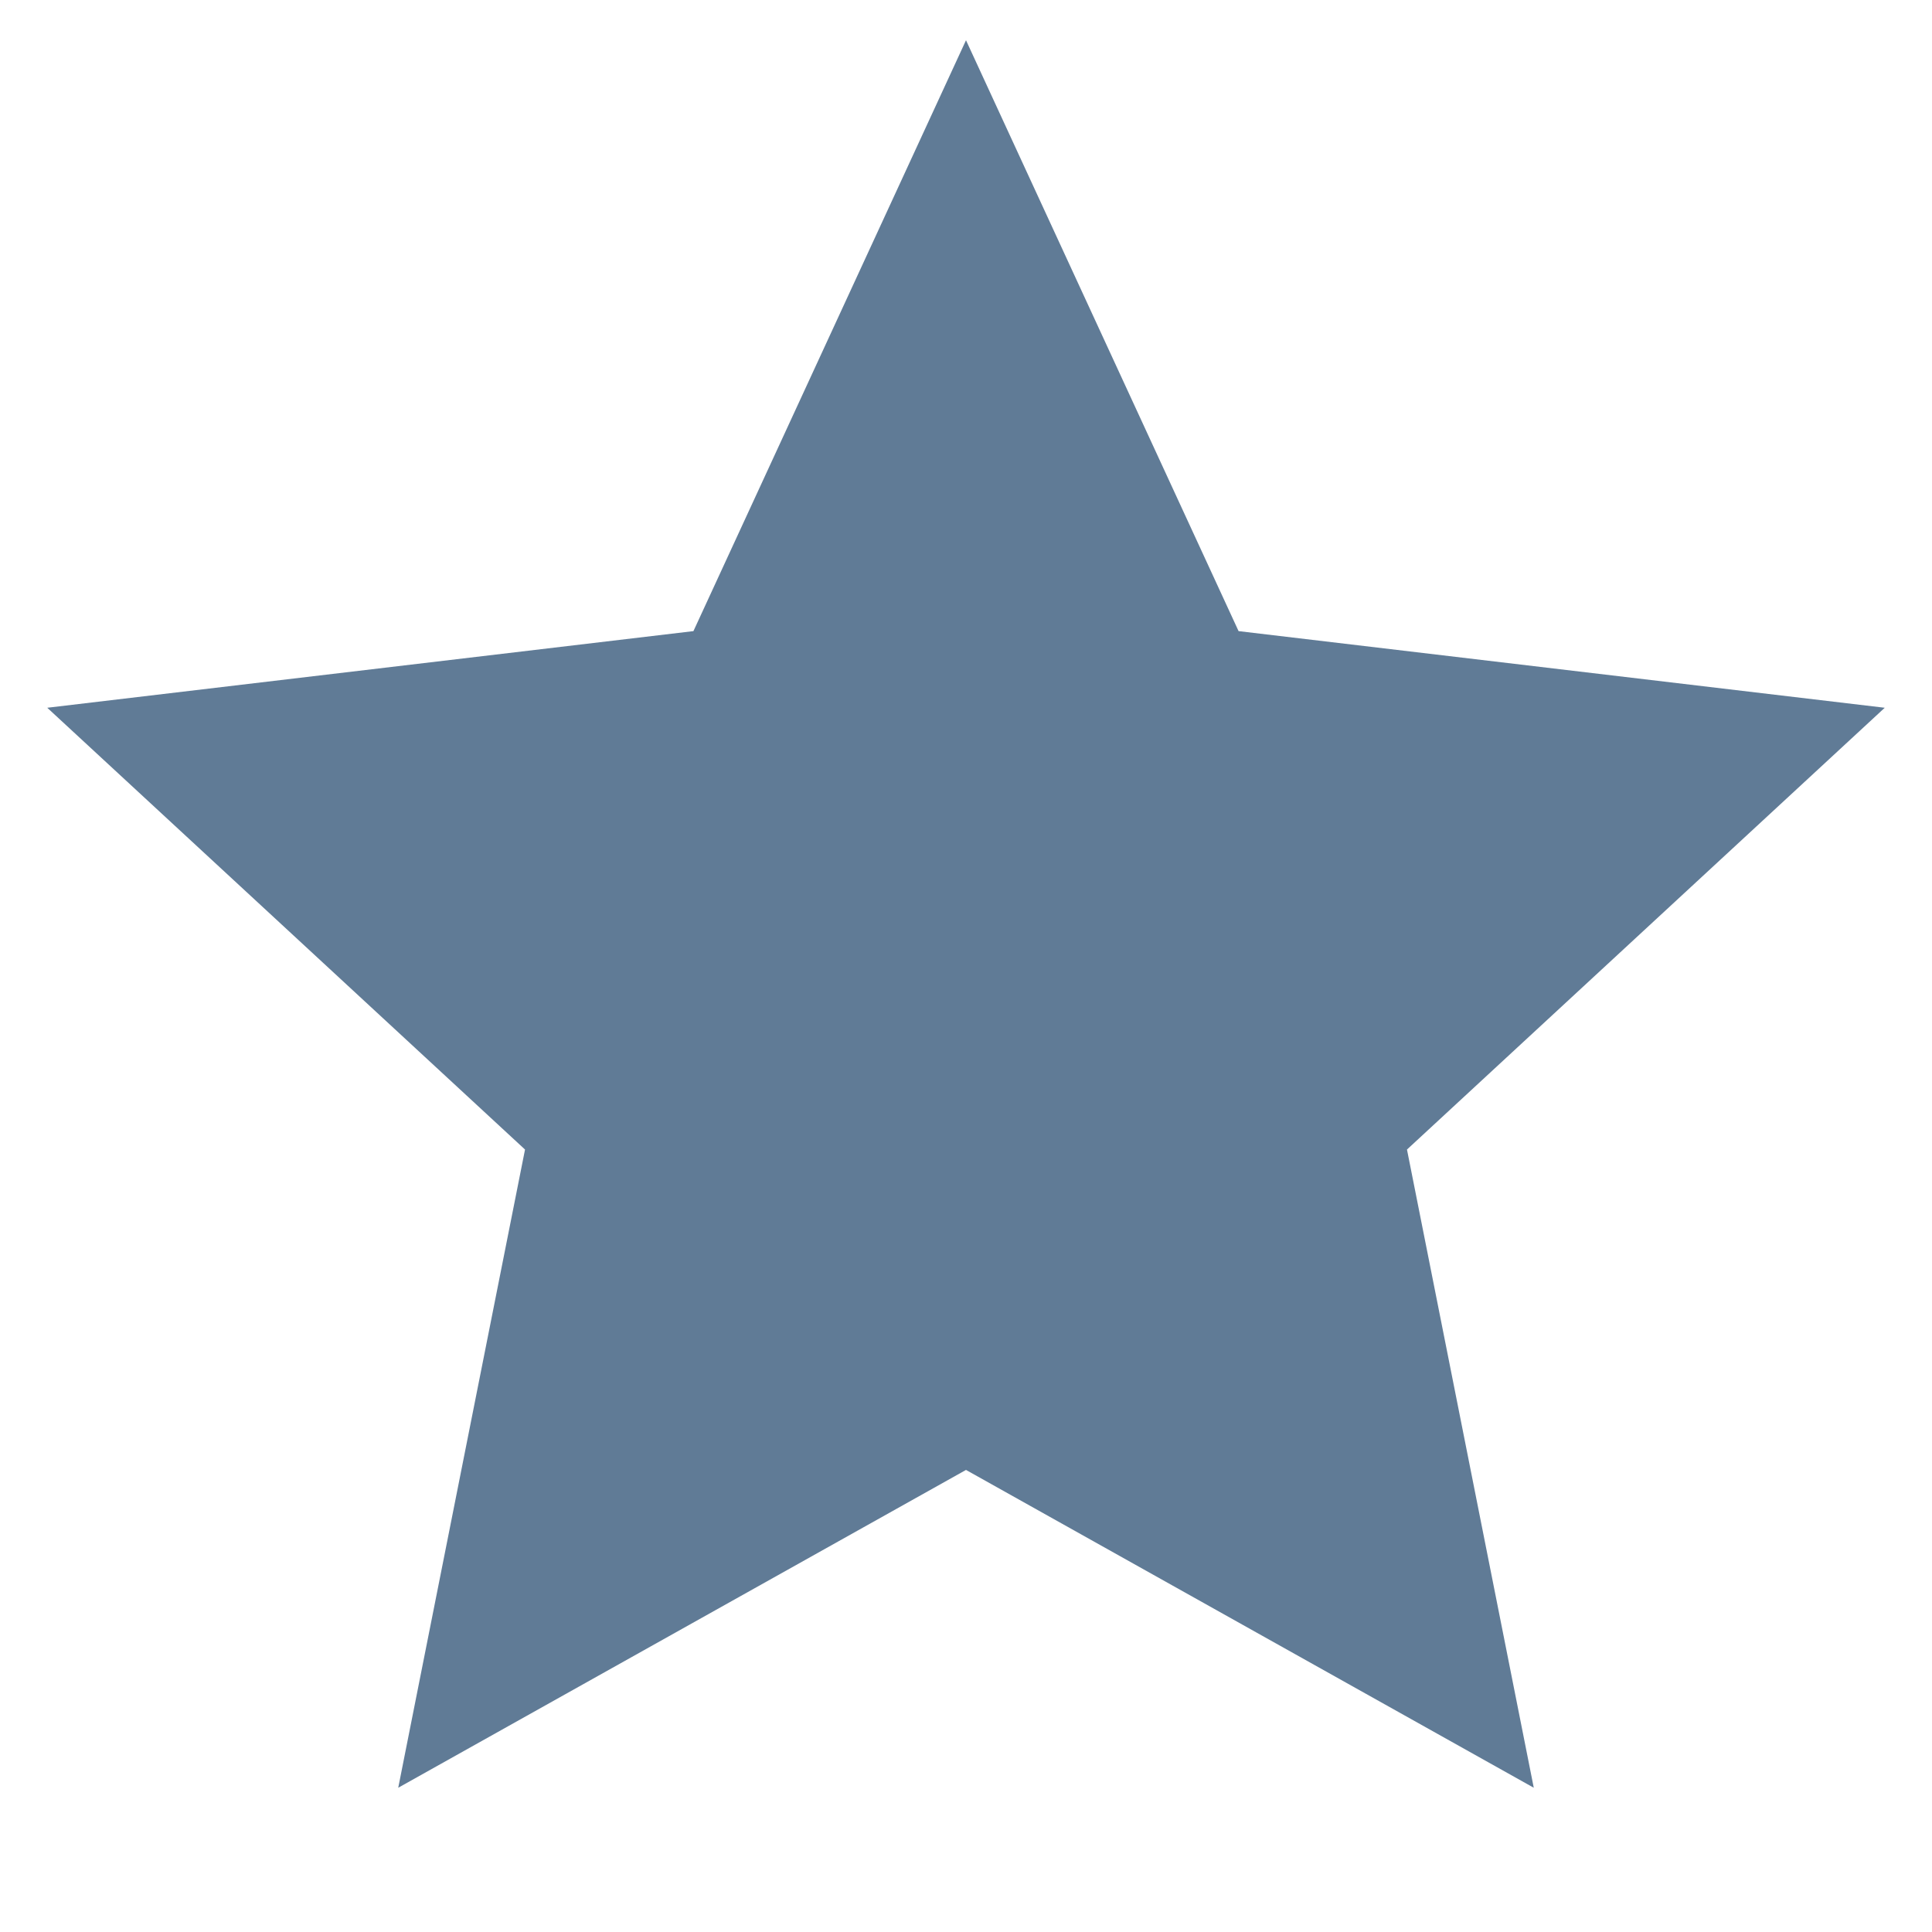 <svg width="24" height="24" viewBox="0 0 24 24" fill="none" xmlns="http://www.w3.org/2000/svg">
<g id="Frame" clip-path="url(#clip0_72_1454)">
<path id="Vector" d="M12 18.26L4.947 22.208L6.522 14.28L0.587 8.792L8.614 7.84L12 0.5L15.386 7.84L23.413 8.792L17.478 14.28L19.053 22.208L12 18.26Z" fill="#607B96"/>
</g>
<defs>
<clipPath id="clip0_72_1454">
<rect width="24" height="24" fill="white"/>
</clipPath>
</defs>
</svg>
